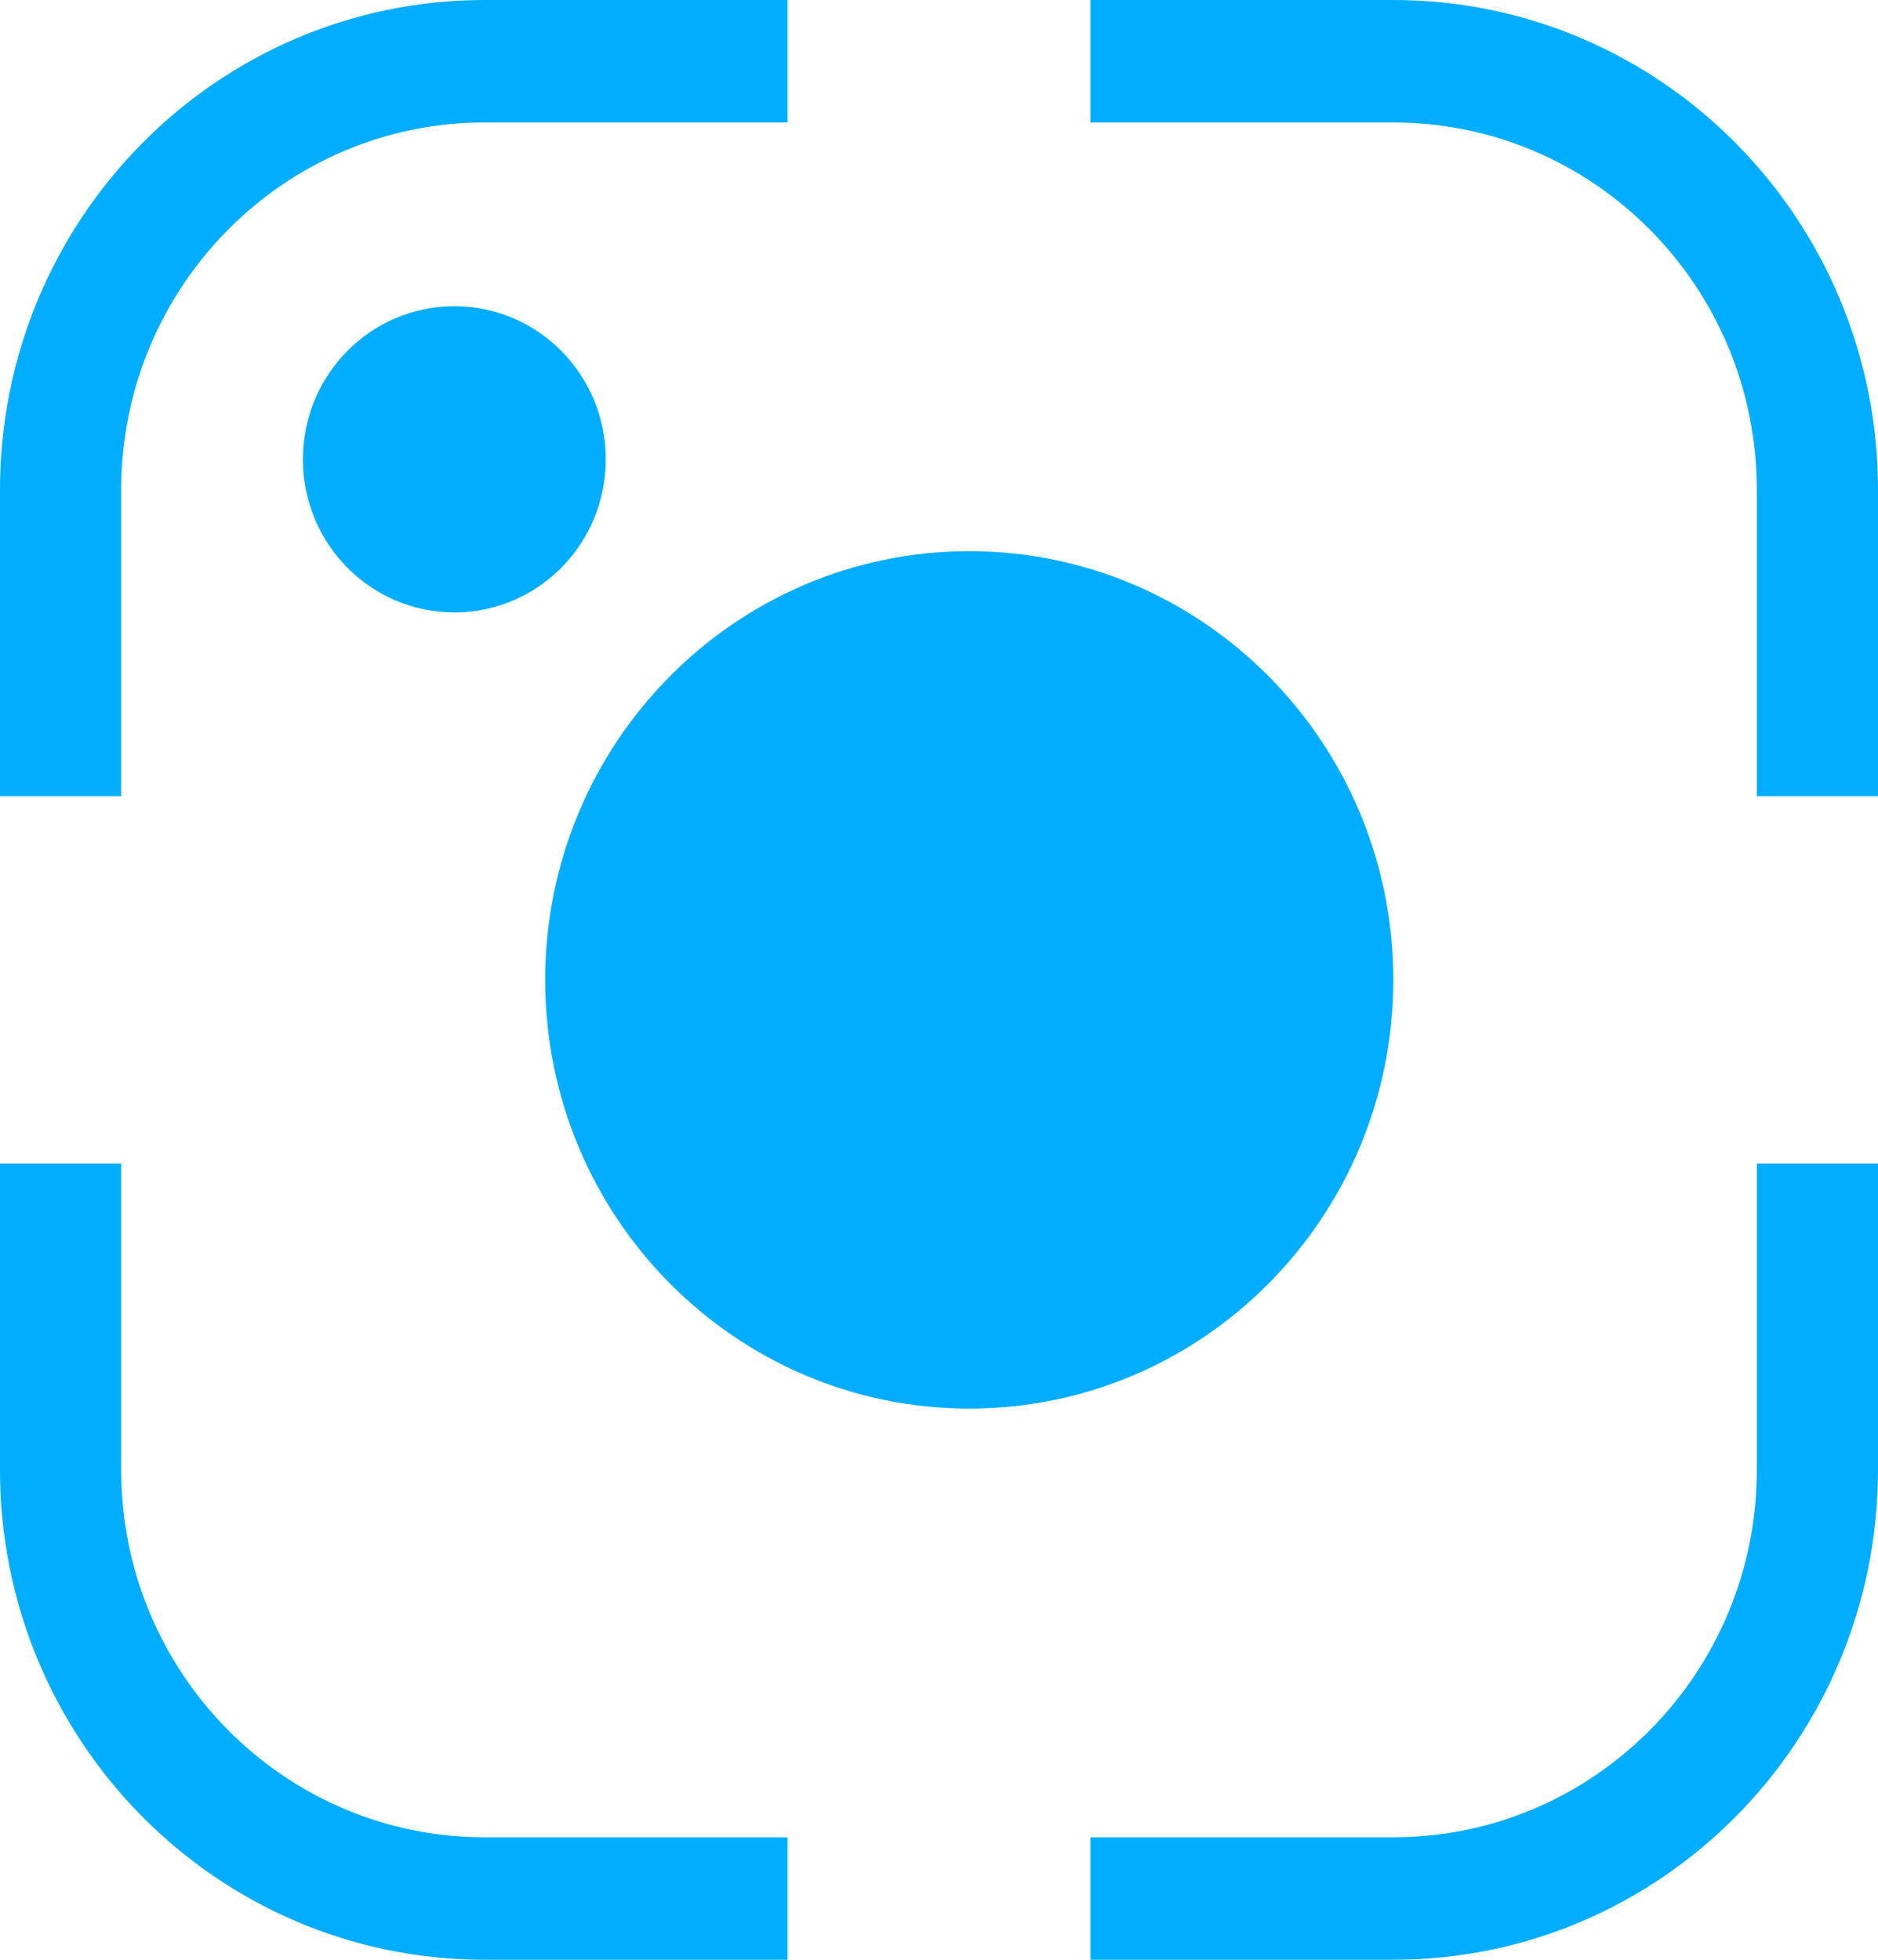 <svg width="23" height="24" viewBox="0 0 23 24" fill="none" xmlns="http://www.w3.org/2000/svg">
<path d="M5.935 0C2.657 0 0 2.686 0 6V9.75H1.484V6C1.484 3.515 3.477 1.5 5.935 1.5H9.645V0H5.935Z" fill="#00ADFF"/>
<path d="M5.935 24C2.657 24 0 21.314 0 18V14.25H1.484V18C1.484 20.485 3.477 22.5 5.935 22.5H9.645V24H5.935Z" fill="#00ADFF"/>
<path d="M23 6C23 2.686 20.343 0 17.064 0H13.355V1.5H17.064C19.523 1.5 21.516 3.515 21.516 6V9.75H23V6Z" fill="#00ADFF"/>
<path d="M17.064 24C20.343 24 23 21.314 23 18V14.25H21.516V18C21.516 20.485 19.523 22.5 17.064 22.5H13.355V24H17.064Z" fill="#00ADFF"/>
<path d="M7.419 5.625C7.419 6.661 6.589 7.5 5.565 7.5C4.54 7.5 3.71 6.661 3.71 5.625C3.71 4.589 4.54 3.75 5.565 3.75C6.589 3.75 7.419 4.589 7.419 5.625Z" fill="#00ADFF"/>
<path d="M17.064 12C17.064 14.899 14.739 17.25 11.871 17.25C9.003 17.25 6.677 14.899 6.677 12C6.677 9.101 9.003 6.75 11.871 6.75C14.739 6.75 17.064 9.101 17.064 12Z" fill="#00ADFF"/>
</svg>
